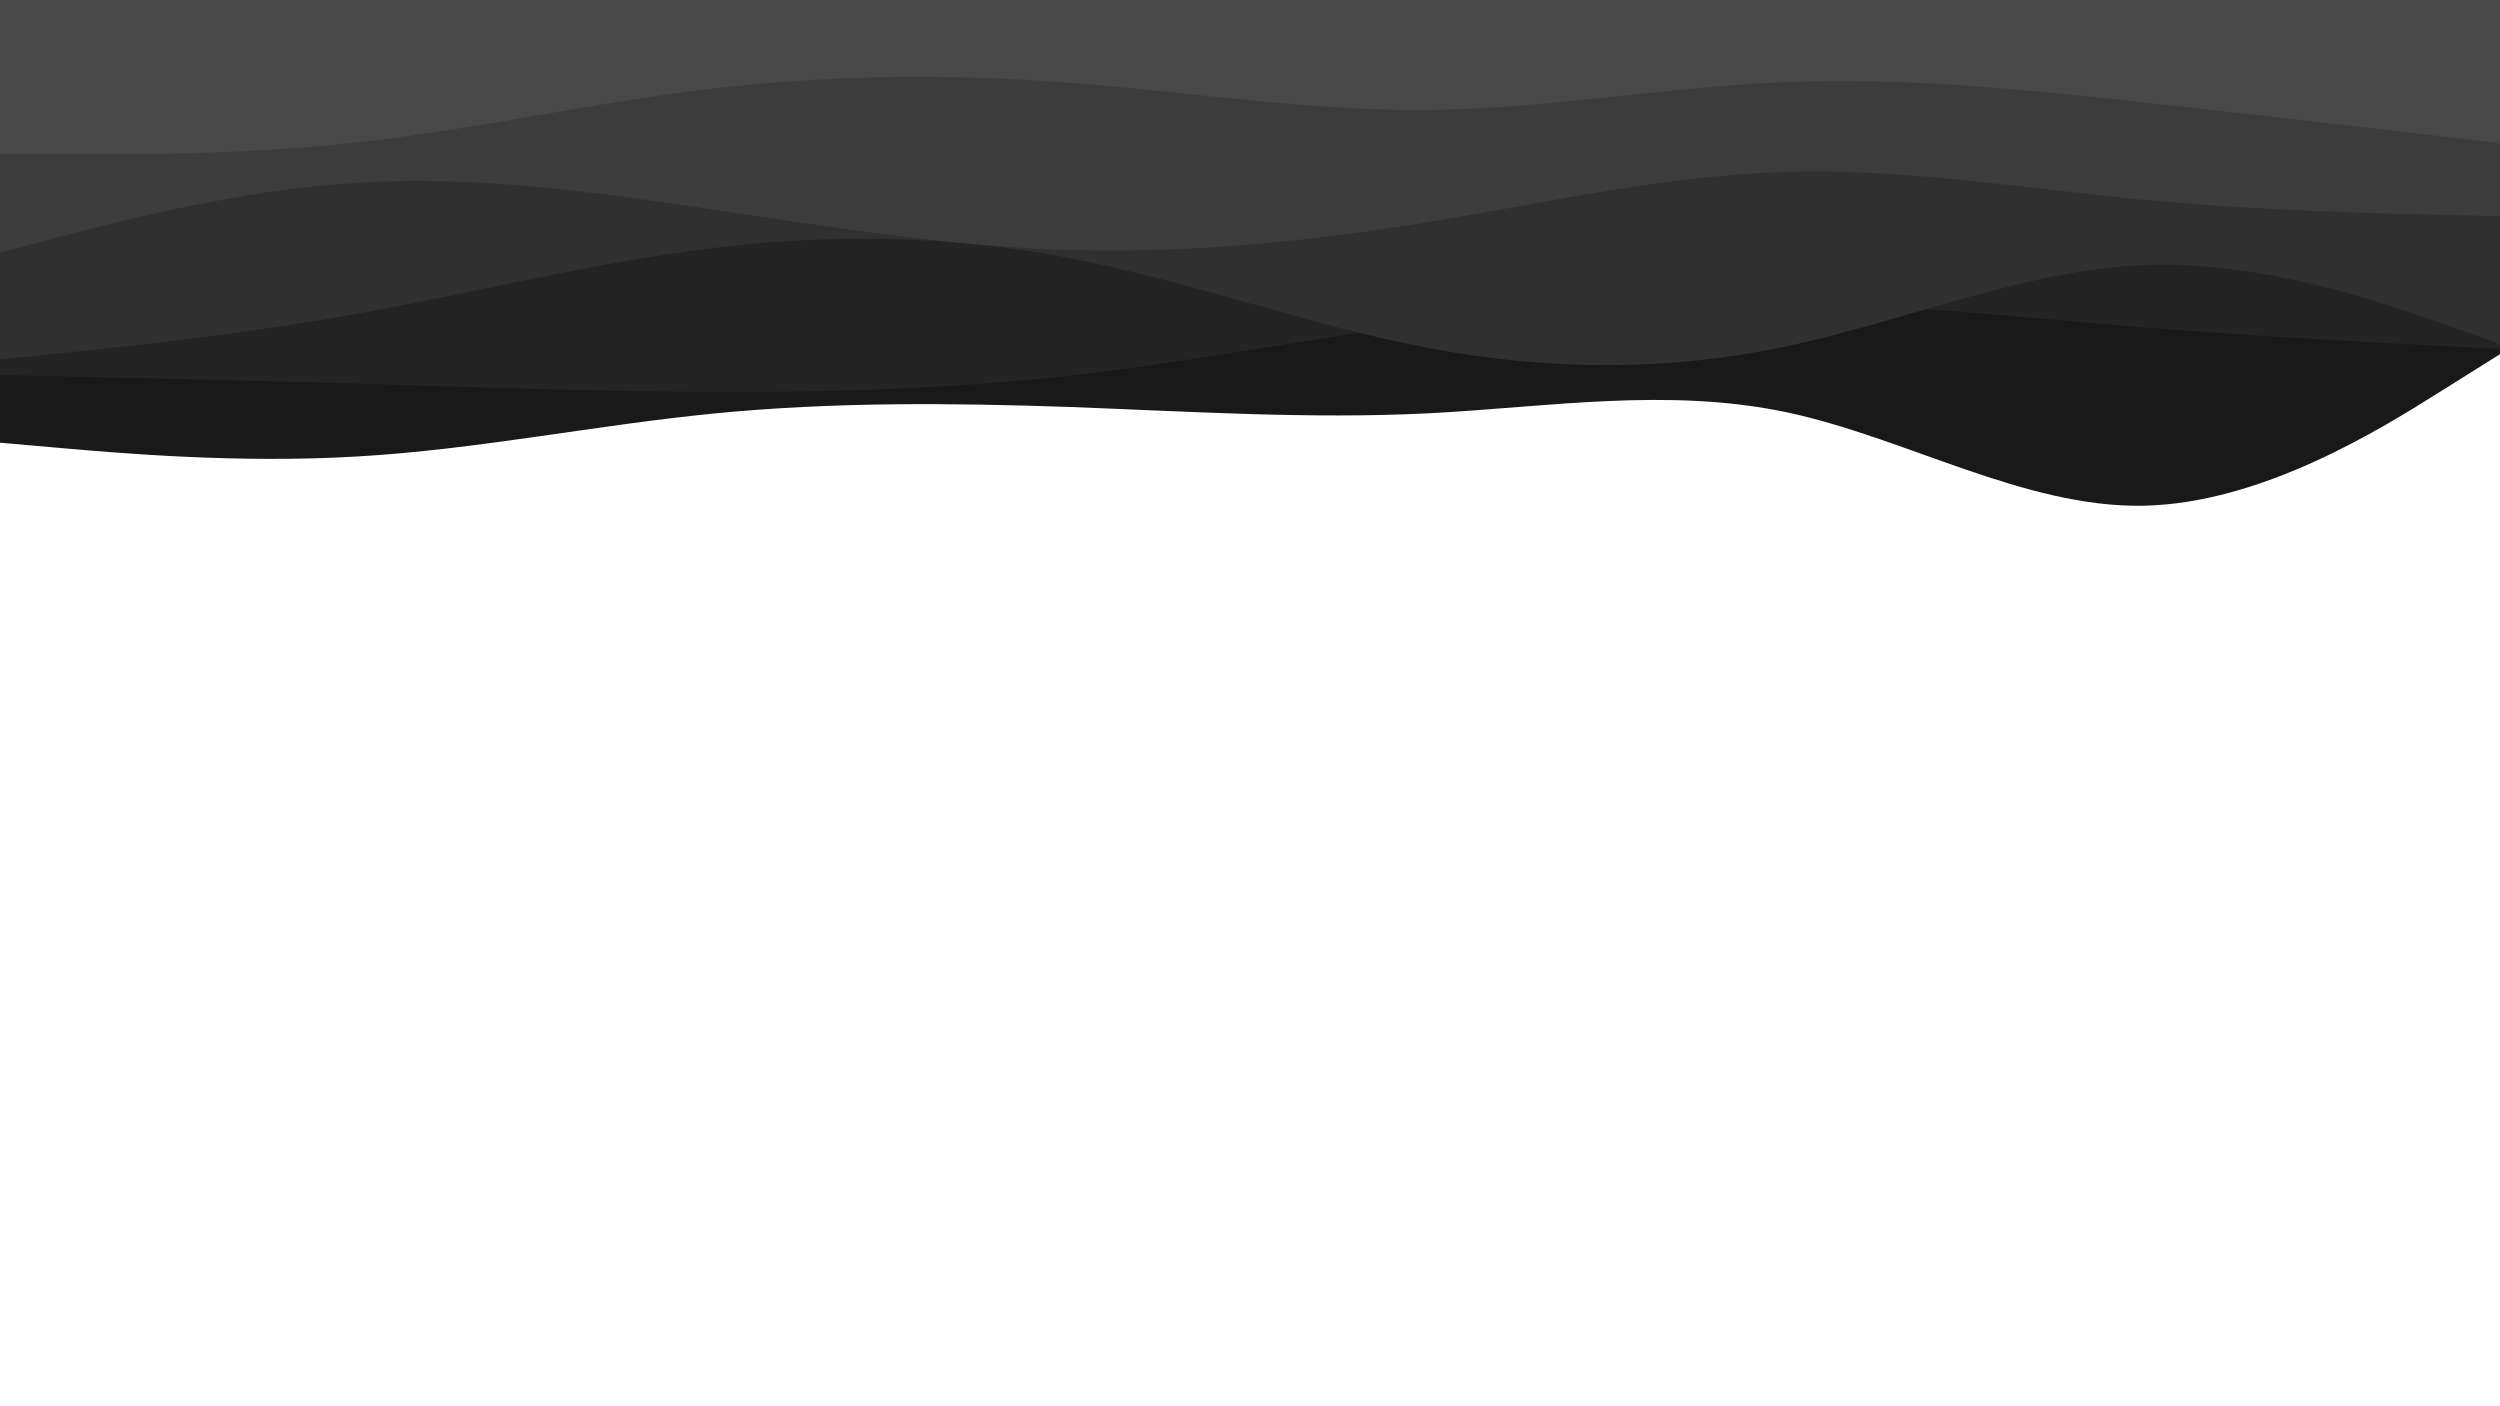 <svg id="visual" viewBox="0 0 960 540" width="960" height="540" xmlns="http://www.w3.org/2000/svg" xmlns:xlink="http://www.w3.org/1999/xlink" version="1.1"><path d="M0 170L22.8 172C45.7 174 91.3 178 137 175.3C182.7 172.7 228.3 163.3 274 158.8C319.7 154.3 365.3 154.7 411.2 156.3C457 158 503 161 548.8 158.7C594.7 156.3 640.3 148.7 686 158.3C731.7 168 777.3 195 823 194.2C868.7 193.3 914.3 164.7 937.2 150.3L960 136L960 0L937.2 0C914.3 0 868.7 0 823 0C777.3 0 731.7 0 686 0C640.3 0 594.7 0 548.8 0C503 0 457 0 411.2 0C365.3 0 319.7 0 274 0C228.3 0 182.7 0 137 0C91.3 0 45.7 0 22.8 0L0 0Z" fill="#191919"></path><path d="M0 144L22.8 144.5C45.7 145 91.3 146 137 147.3C182.7 148.7 228.3 150.3 274 150.5C319.7 150.7 365.3 149.3 411.2 144.2C457 139 503 130 548.8 124C594.7 118 640.3 115 686 116C731.7 117 777.3 122 823 125.7C868.7 129.3 914.3 131.7 937.2 132.8L960 134L960 0L937.2 0C914.3 0 868.7 0 823 0C777.3 0 731.7 0 686 0C640.3 0 594.7 0 548.8 0C503 0 457 0 411.2 0C365.3 0 319.7 0 274 0C228.3 0 182.7 0 137 0C91.3 0 45.7 0 22.8 0L0 0Z" fill="#242424"></path><path d="M0 138L22.8 135.7C45.7 133.3 91.3 128.7 137 120.5C182.7 112.3 228.3 100.7 274 95.2C319.7 89.7 365.3 90.3 411.2 99.2C457 108 503 125 548.8 133.7C594.7 142.3 640.3 142.7 686 133C731.7 123.3 777.3 103.7 823 101.8C868.7 100 914.3 116 937.2 124L960 132L960 0L937.2 0C914.3 0 868.7 0 823 0C777.3 0 731.7 0 686 0C640.3 0 594.7 0 548.8 0C503 0 457 0 411.2 0C365.3 0 319.7 0 274 0C228.3 0 182.7 0 137 0C91.3 0 45.7 0 22.8 0L0 0Z" fill="#303030"></path><path d="M0 97L22.8 91C45.7 85 91.3 73 137 70.2C182.7 67.3 228.3 73.7 274 80.5C319.7 87.3 365.3 94.7 411.2 96C457 97.3 503 92.7 548.8 85.2C594.7 77.7 640.3 67.3 686 66C731.7 64.7 777.3 72.3 823 76.7C868.7 81 914.3 82 937.2 82.5L960 83L960 0L937.2 0C914.3 0 868.7 0 823 0C777.3 0 731.7 0 686 0C640.3 0 594.7 0 548.8 0C503 0 457 0 411.2 0C365.3 0 319.7 0 274 0C228.3 0 182.7 0 137 0C91.3 0 45.7 0 22.8 0L0 0Z" fill="#3c3c3c"></path><path d="M0 59L22.8 59.2C45.7 59.3 91.3 59.7 137 54.7C182.7 49.7 228.3 39.3 274 34C319.7 28.7 365.3 28.3 411.2 31.8C457 35.3 503 42.7 548.8 42.2C594.7 41.7 640.3 33.3 686 31.5C731.7 29.7 777.3 34.3 823 39.3C868.7 44.3 914.3 49.7 937.2 52.3L960 55L960 0L937.2 0C914.3 0 868.7 0 823 0C777.3 0 731.7 0 686 0C640.3 0 594.7 0 548.8 0C503 0 457 0 411.2 0C365.3 0 319.7 0 274 0C228.3 0 182.7 0 137 0C91.3 0 45.7 0 22.8 0L0 0Z" fill="#484848"></path></svg>